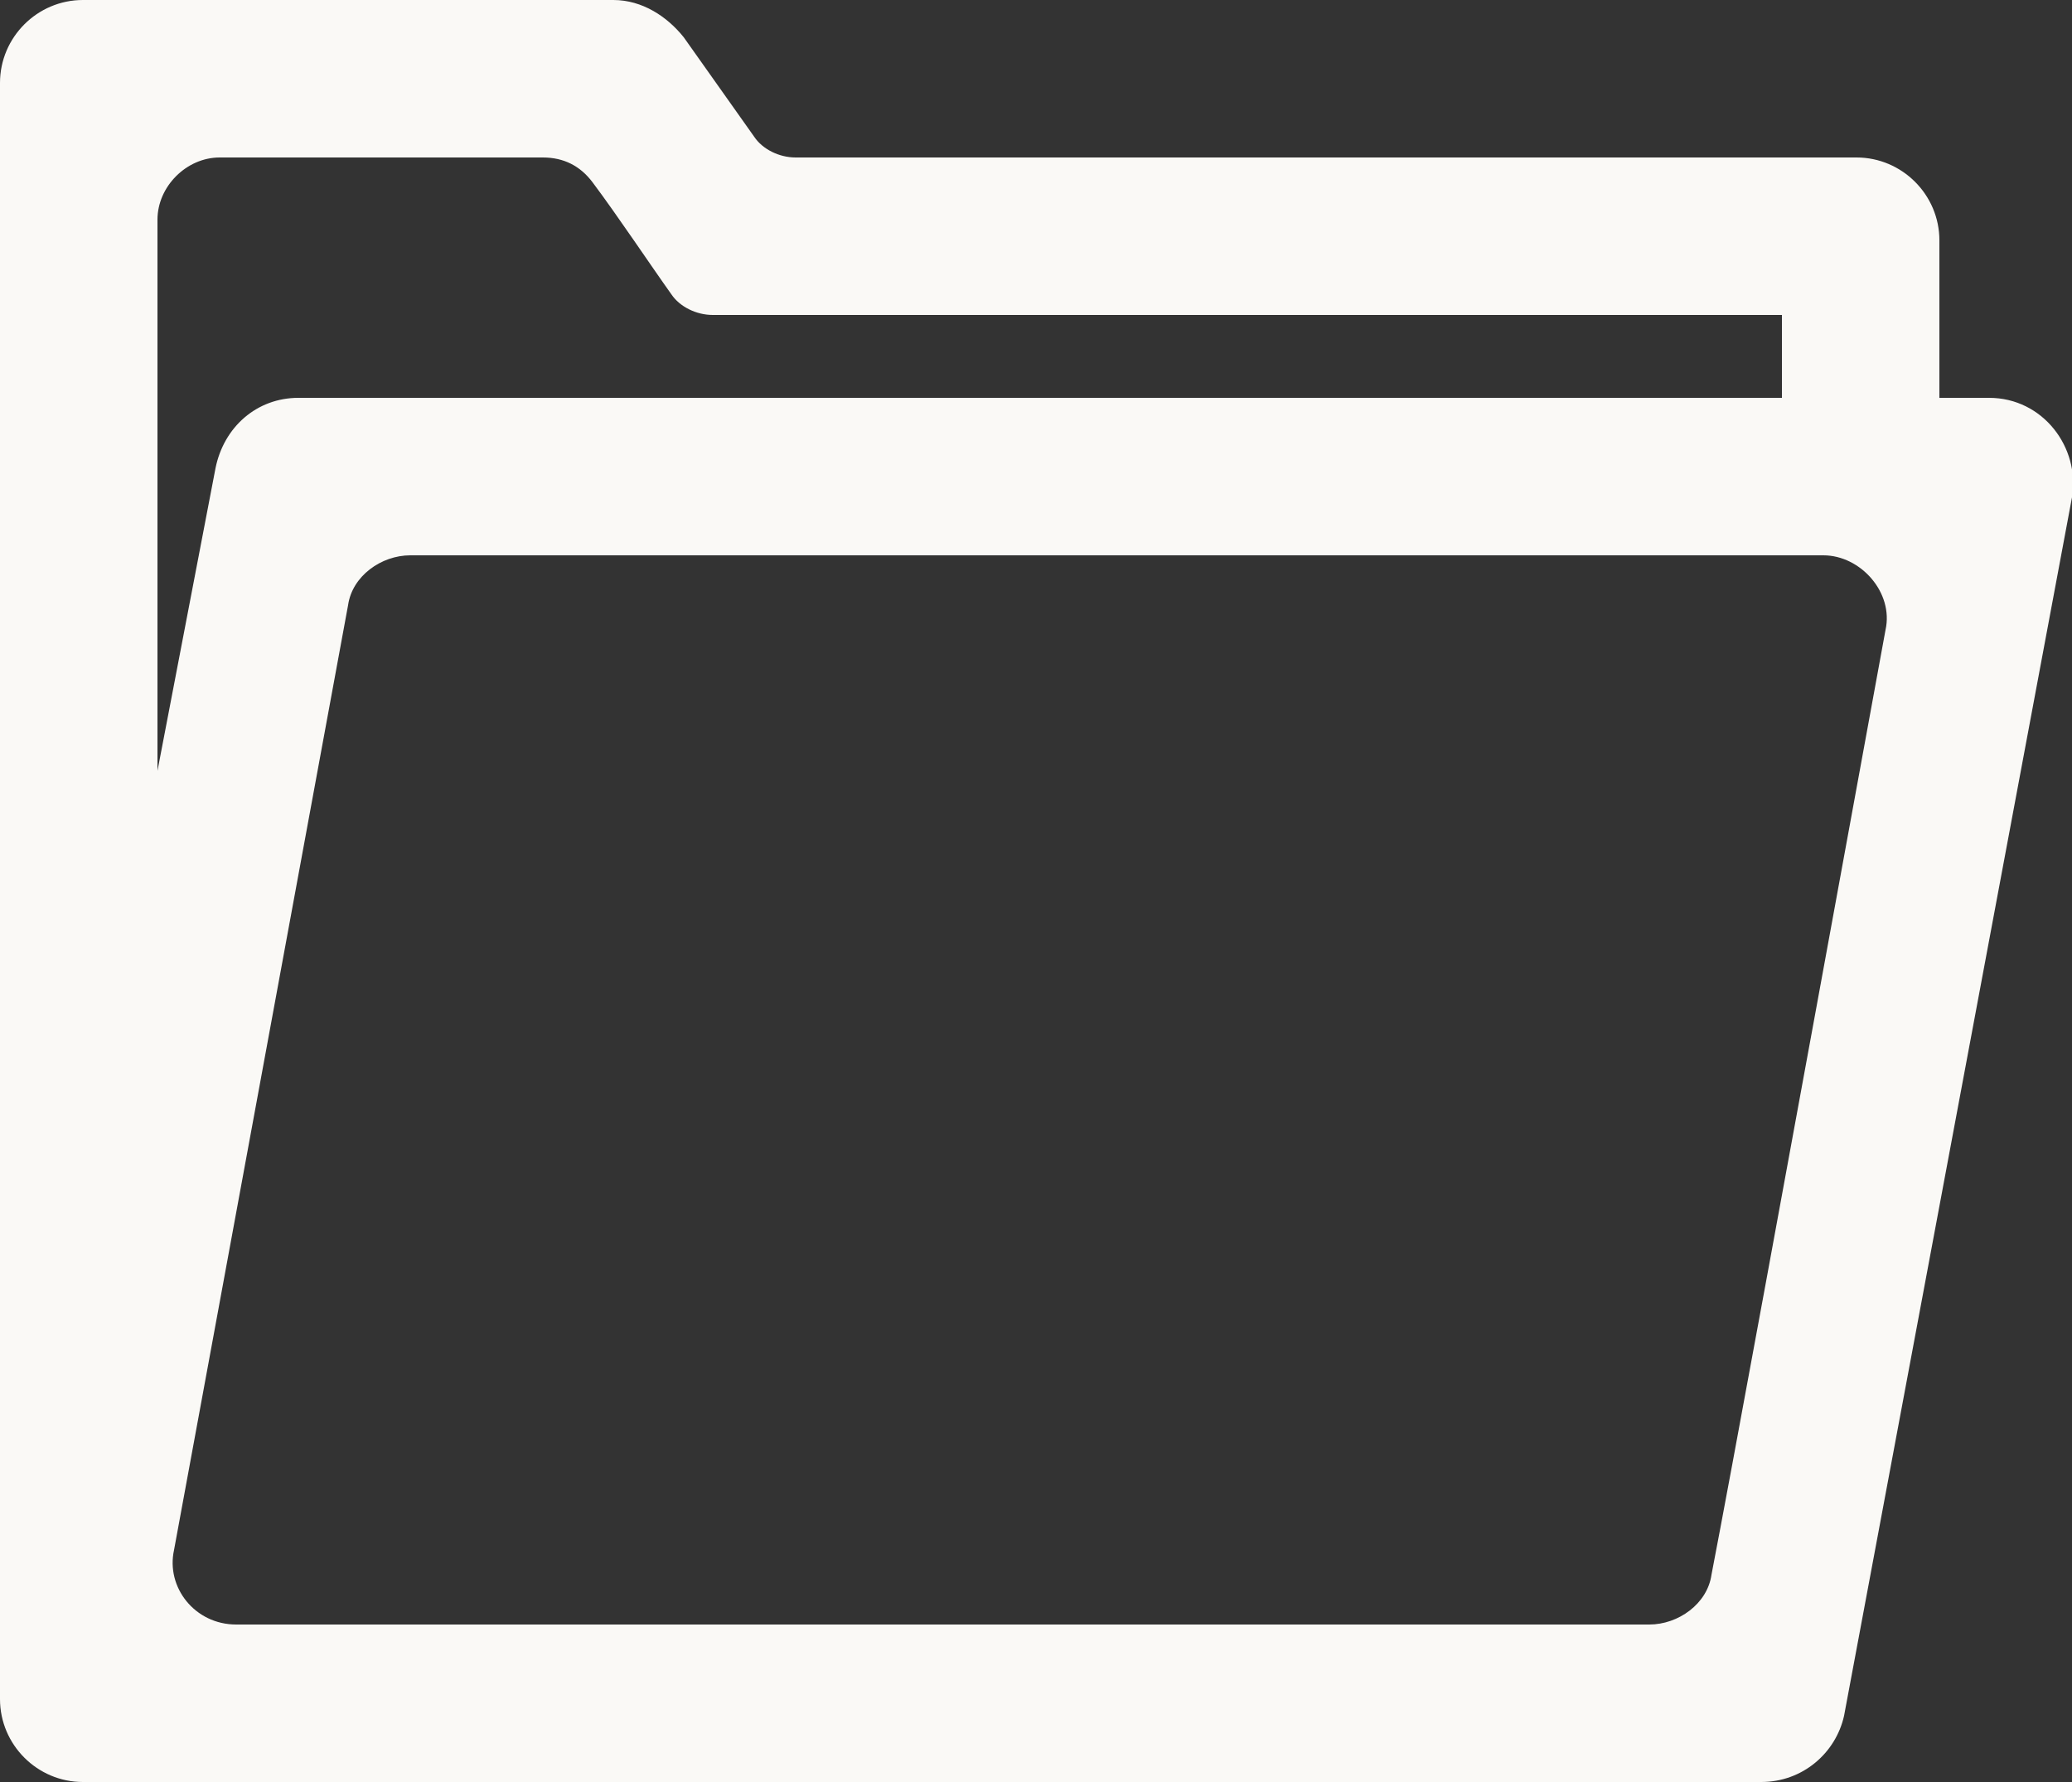 <?xml version="1.0" encoding="utf-8"?>
<!-- Generator: Adobe Illustrator 25.0.0, SVG Export Plug-In . SVG Version: 6.00 Build 0)  -->
<svg version="1.1" id="Layer_1" xmlns="http://www.w3.org/2000/svg" xmlns:xlink="http://www.w3.org/1999/xlink" x="0px" y="0px"
	 viewBox="0 0 50 43" style="enable-background:new 0 0 50 43;" xml:space="preserve">
<rect x="0" y="0" width="50" height="43" fill="#333333" stroke="none"/>
<style type="text/css">
	.st0{fill:#FAF9F6;}
</style>
<path class="st0" d="M46.8,9.6V5.8c0-1.1-0.9-2-2-2H19.2c-0.4,0-0.8-0.2-1-0.5c-0.5-0.7-1.2-1.7-1.7-2.4c-0.4-0.5-1-0.9-1.7-0.9H2
	C0.9,0,0,0.9,0,2v39c0,1.1,0.9,2,2,2h40.5c1,0,1.8-0.7,2-1.6L50,12c0.2-1.2-0.7-2.4-2-2.4H46.8z M43,9.6H7.2c-1,0-1.8,0.7-2,1.7
	l-1.4,7.3V5.3c0-0.8,0.7-1.5,1.5-1.5l7.8,0c0.5,0,0.9,0.2,1.2,0.6c0.6,0.8,1.4,2,1.9,2.7c0.2,0.3,0.6,0.5,1,0.5H43V9.6z M4.2,37.4
	l4.2-22.8c0.1-0.7,0.8-1.2,1.5-1.2l34.1,0c0.9,0,1.7,0.9,1.5,1.8c-2.6,14.2-3.7,20.2-4.2,22.8c-0.1,0.7-0.8,1.2-1.5,1.2
	c-5.5,0-27.6,0-34.1,0C4.7,39.2,4,38.3,4.2,37.4z"/>
</svg>
